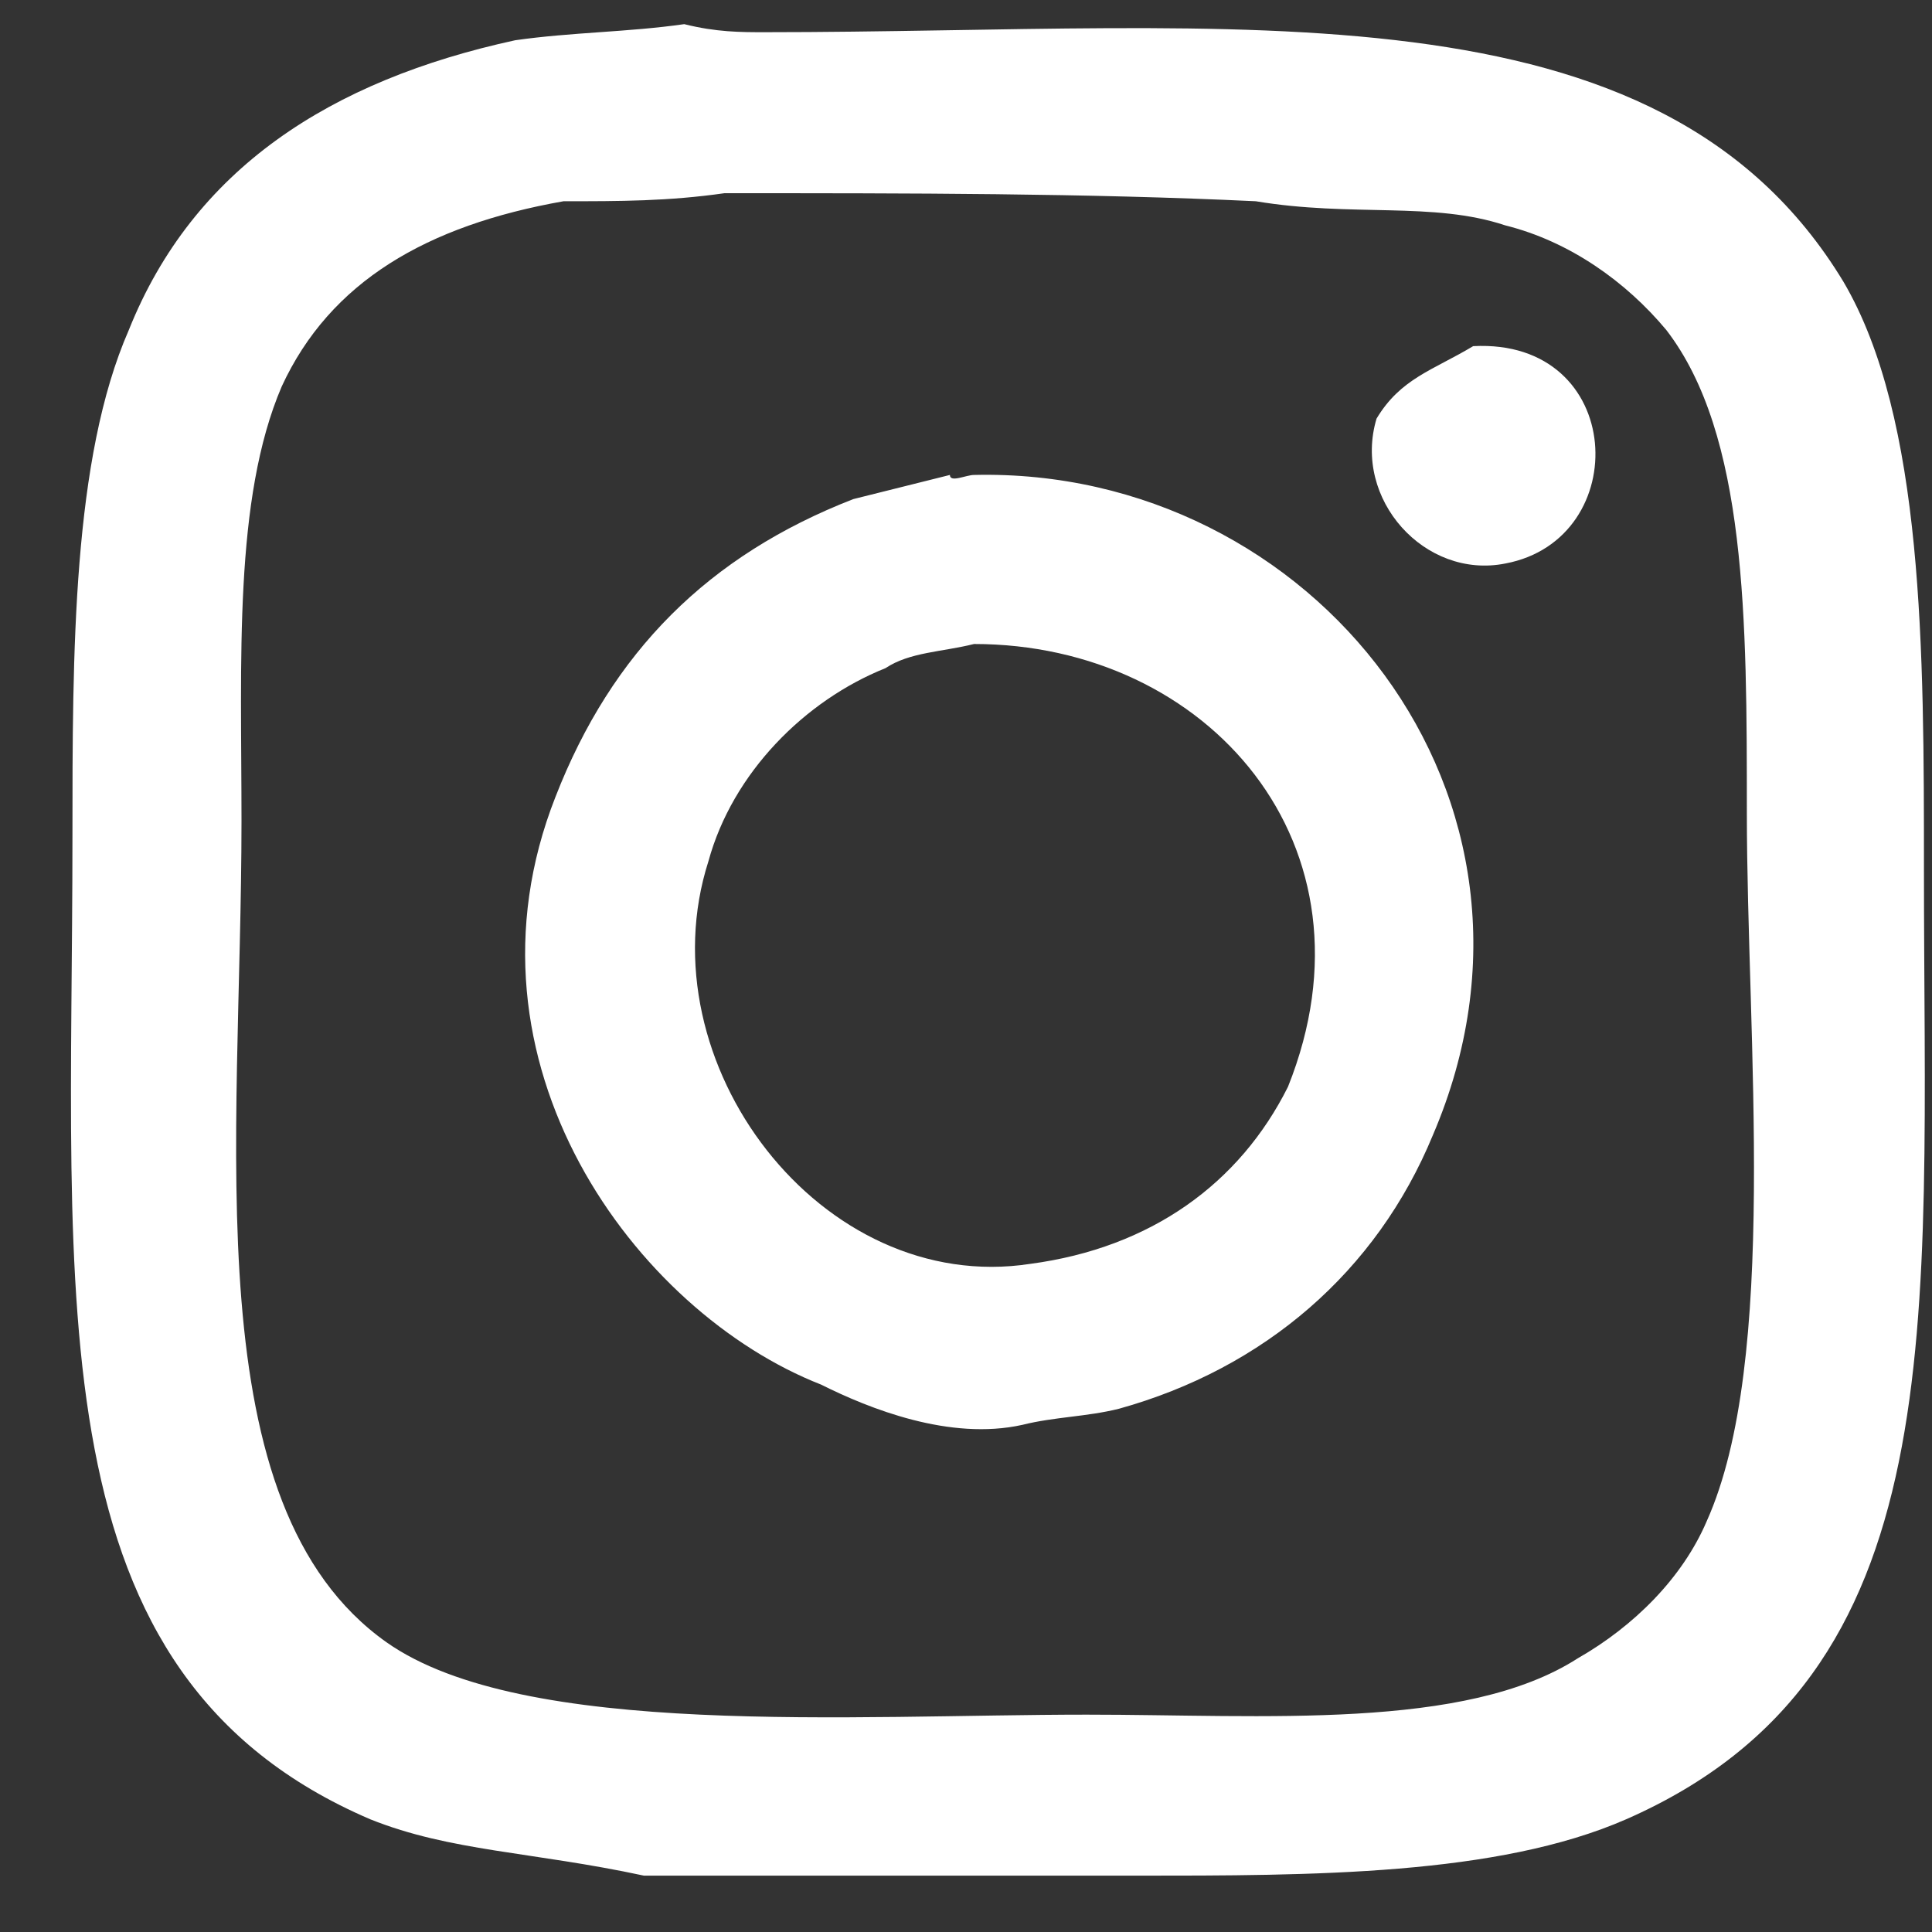 <?xml version="1.0" encoding="utf-8"?>
<!-- Generator: Adobe Illustrator 23.1.1, SVG Export Plug-In . SVG Version: 6.00 Build 0)  -->
<svg version="1.1" id="Layer_1" xmlns="http://www.w3.org/2000/svg" xmlns:xlink="http://www.w3.org/1999/xlink" x="0px" y="0px"
	 viewBox="0 0 24 24" style="enable-background:new 0 0 24 24;" xml:space="preserve">
<rect x="0" y="0" width="24" height="24" fill="#333333" stroke="none"/>
<style type="text/css">
	.st0{fill-rule:evenodd;clip-rule:evenodd;fill:#ffffff;}
</style>
<path class="st0" d="M9.5,0.4c5.9,0,11.1-0.7,13.4,3.1c1,1.7,1,4.6,1,7.3c0,5.7,0.4,10-3.7,11.8c-1.6,0.7-3.9,0.7-6.1,0.7
	c-1.5,0-3,0-4.5,0c-0.5,0-1,0-1.6,0C6.6,23,5.6,23,4.6,22.6c-4.2-1.8-3.7-6.4-3.7-12.2c0-2.3,0-4.7,0.7-6.3C2.4,2.1,4.1,1,6.4,0.5
	c0.7-0.1,1.4-0.1,2.1-0.2C8.9,0.4,9.2,0.4,9.5,0.4z M9,2.4C8.3,2.5,7.7,2.5,7,2.5C5.3,2.8,4.1,3.5,3.5,4.8C2.9,6.2,3,8.2,3,10.2
	c0,4-0.6,8.5,1.8,10.2c1.7,1.2,5.8,0.9,8.7,0.9c2.2,0,4.7,0.2,6.1-0.7c0.7-0.4,1.3-1,1.6-1.7c0.9-2,0.5-6,0.5-8.8c0-2.4,0-4.7-1-6
	c-0.5-0.6-1.2-1.1-2-1.3c-0.9-0.3-1.9-0.1-3.1-0.3C13.5,2.4,11.3,2.4,9,2.4z M18.3,4.3c1.9-0.1,2,2.4,0.4,2.7
	c-1,0.2-1.9-0.8-1.6-1.8C17.4,4.7,17.8,4.6,18.3,4.3z M12.1,5.9c4.2-0.1,7.5,4,5.7,8.2c-0.7,1.7-2.1,2.9-3.9,3.4
	c-0.4,0.1-0.8,0.1-1.2,0.2c-0.9,0.2-1.9-0.2-2.5-0.5c-2.3-0.9-4.6-4-3.3-7.3c0.7-1.8,1.9-3,3.7-3.7c0.4-0.1,0.8-0.2,1.2-0.3
	C11.8,6,12,5.9,12.1,5.9z M12.1,8c-0.4,0.1-0.8,0.1-1.1,0.3c-1,0.4-1.9,1.3-2.2,2.4c-0.8,2.5,1.4,5.4,4,5c1.5-0.2,2.6-1,3.2-2.2
	C17.2,10.5,15,8,12.1,8z"/>
</svg>
